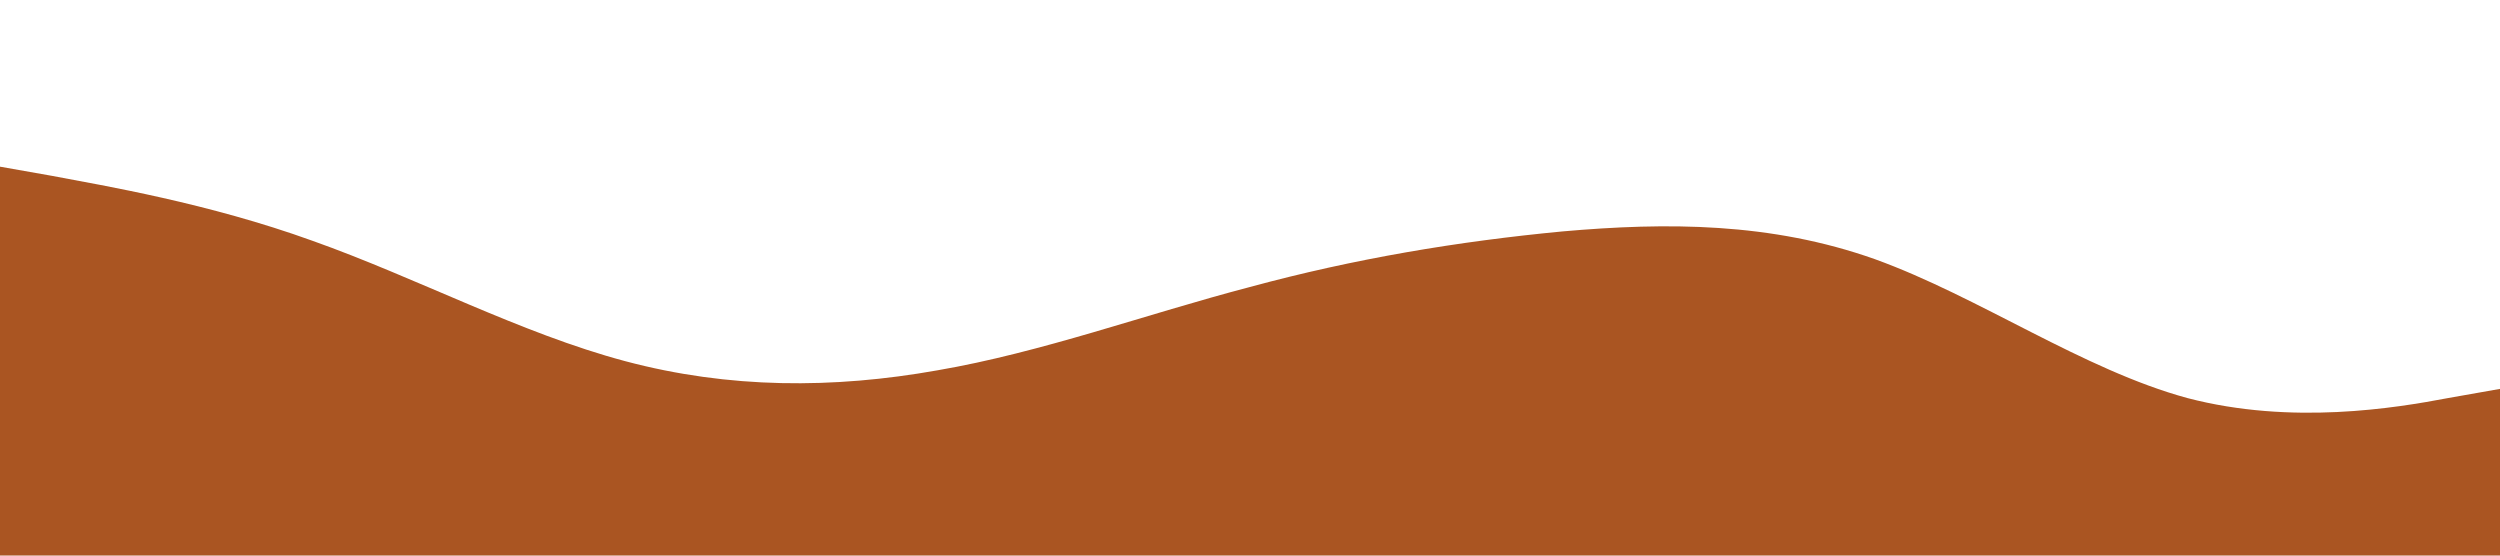 <?xml version="1.0" standalone="no"?><svg xmlns="http://www.w3.org/2000/svg" viewBox="0 0 1440 320"><path fill="#aa5522" fill-opacity="1" d="M0,96L30,101.3C60,107,120,117,180,138.7C240,160,300,192,360,208C420,224,480,224,540,213.3C600,203,660,181,720,165.3C780,149,840,139,900,133.3C960,128,1020,128,1080,149.3C1140,171,1200,213,1260,229.3C1320,245,1380,235,1410,229.3L1440,224L1440,320L1410,320C1380,320,1320,320,1260,320C1200,320,1140,320,1080,320C1020,320,960,320,900,320C840,320,780,320,720,320C660,320,600,320,540,320C480,320,420,320,360,320C300,320,240,320,180,320C120,320,60,320,30,320L0,320Z"></path></svg>
